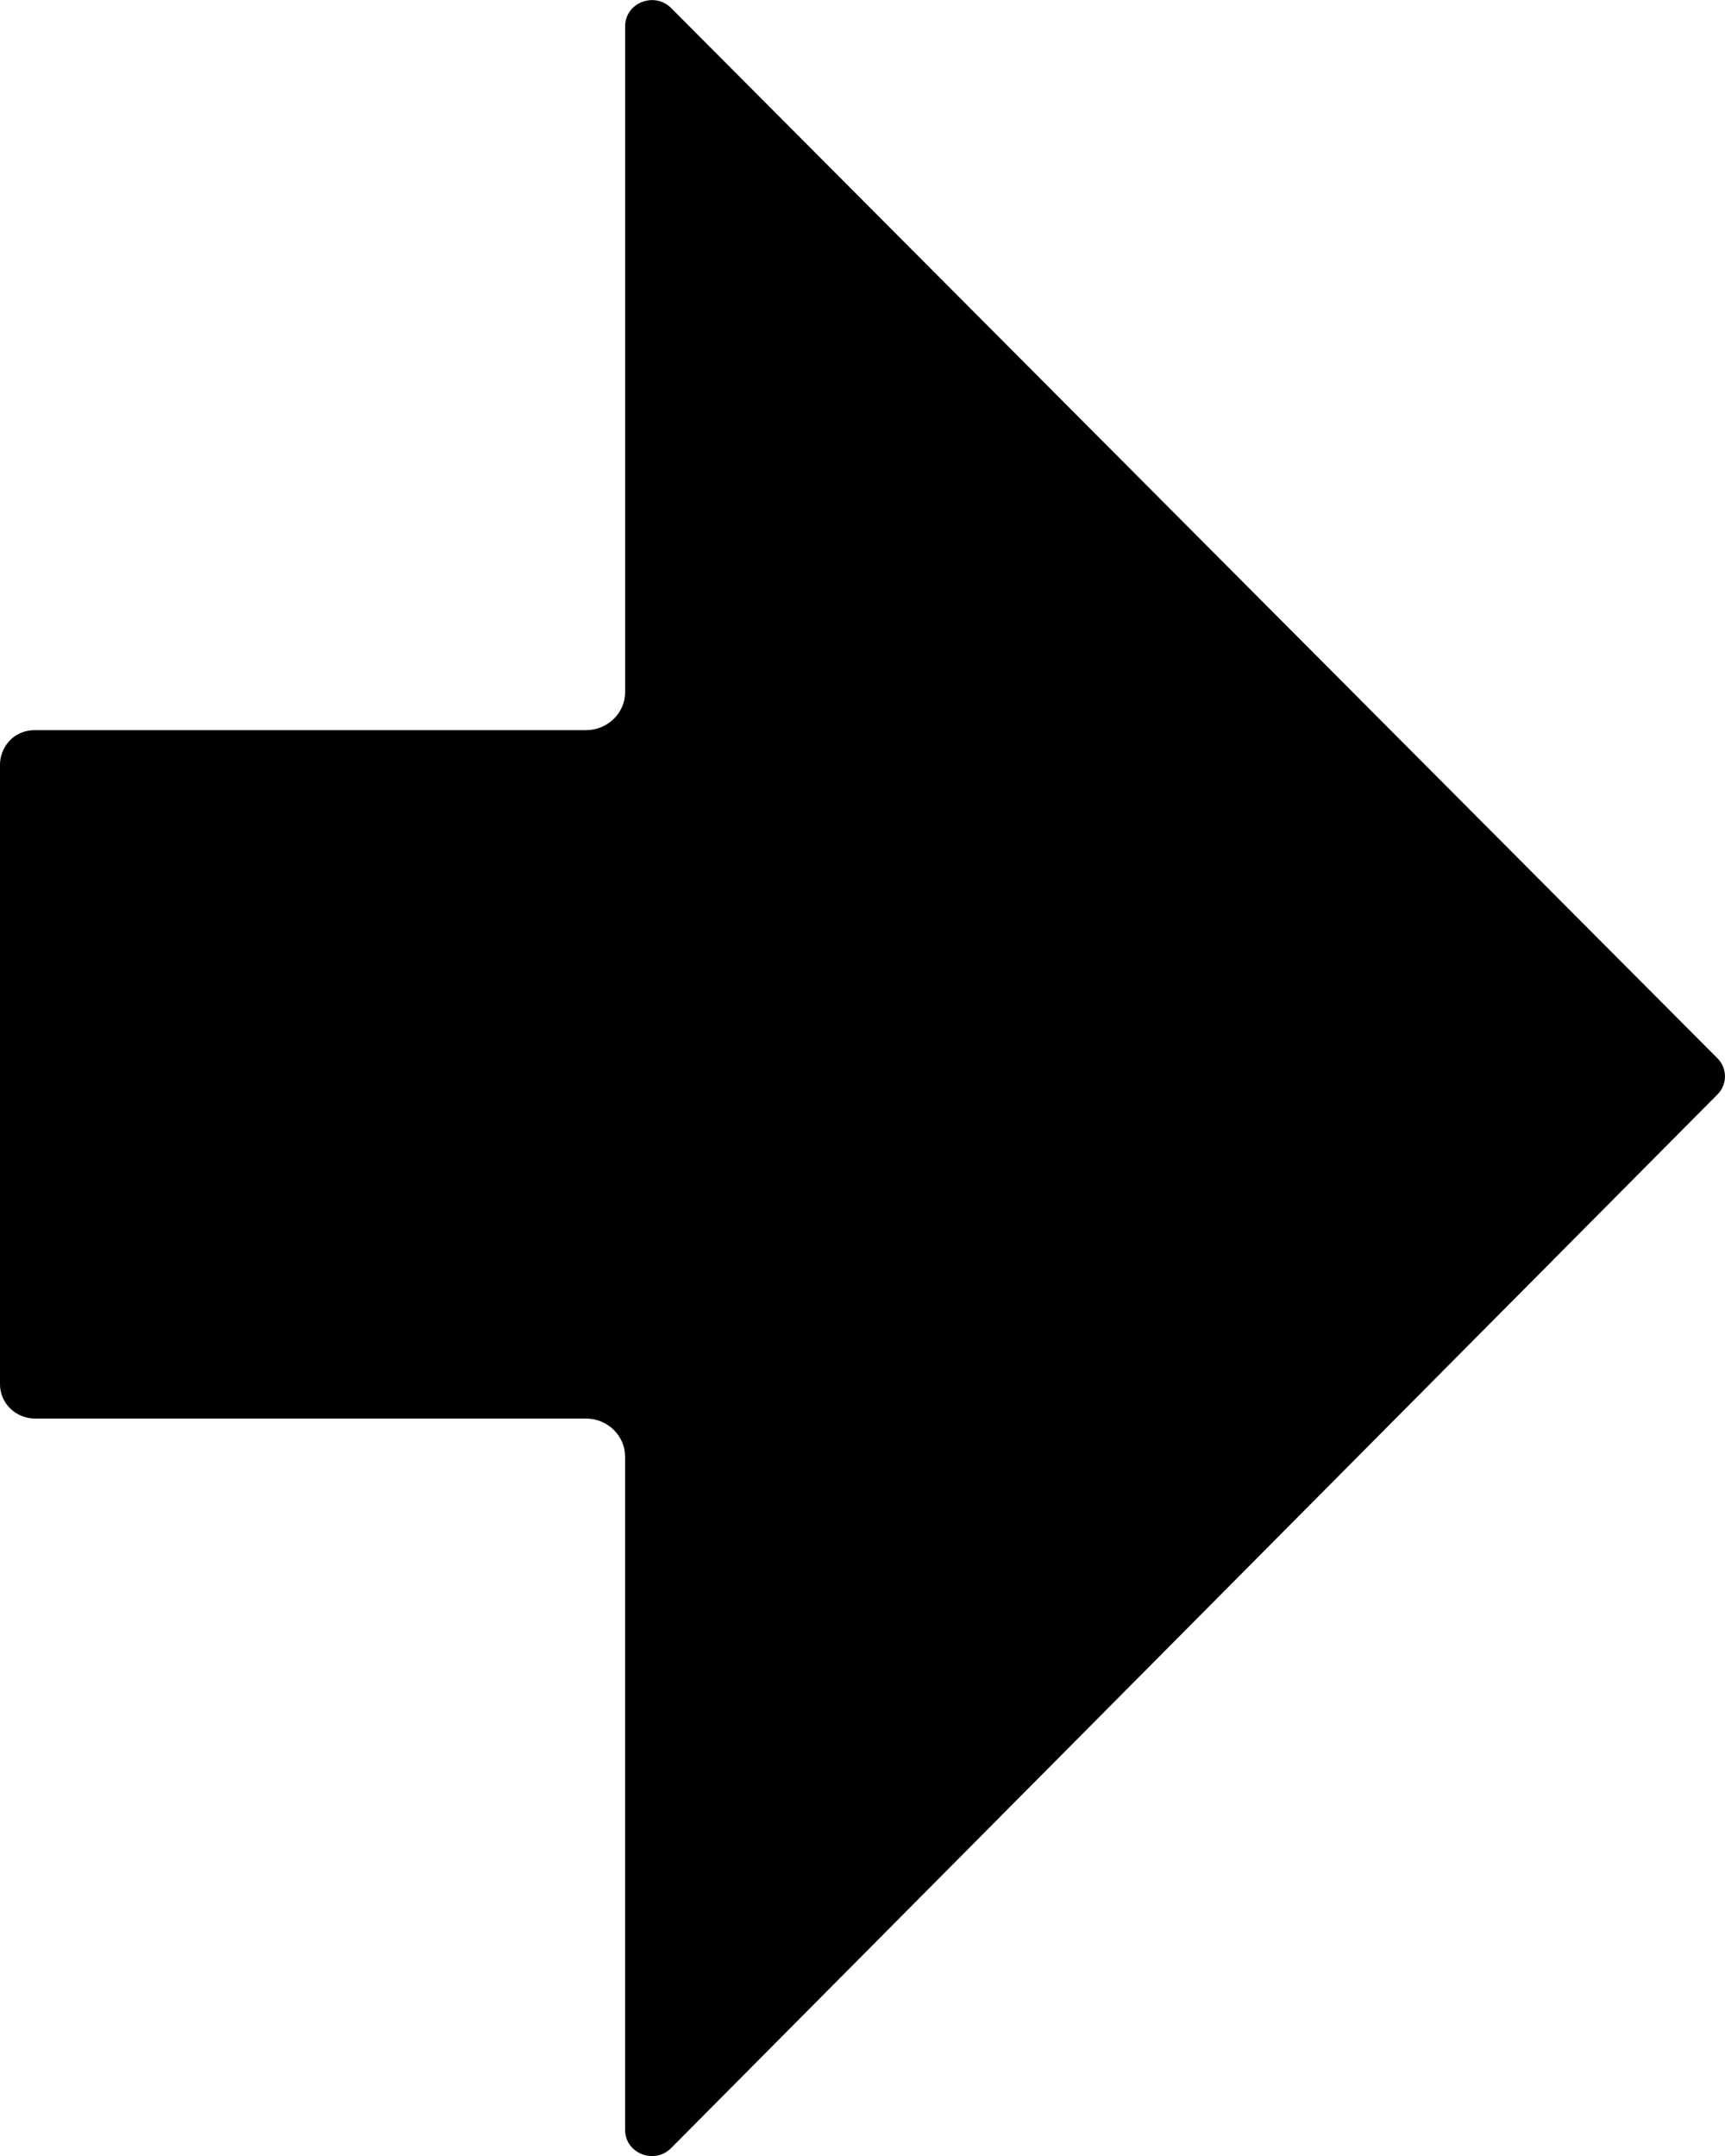 <?xml version="1.0" encoding="UTF-8"?><svg id="a" xmlns="http://www.w3.org/2000/svg" viewBox="0 0 400 500"><path d="m0,177.27c0-3.53,2.72-7.94,8.15-7.94h127.75c4.98,0,9.06-3.97,9.06-8.82V6.08c0-5.43,6.79-8.11,10.67-4.21l242.61,243.55c2.33,2.34,2.34,6.07,0,8.41l-242.61,244.33c-3.88,3.91-10.68,1.23-10.68-4.2v-156.16c0-4.85-4.08-8.82-9.06-8.82H8.15C3.65,328.98,0,325.42,0,321.04v-143.77Z"/></svg>